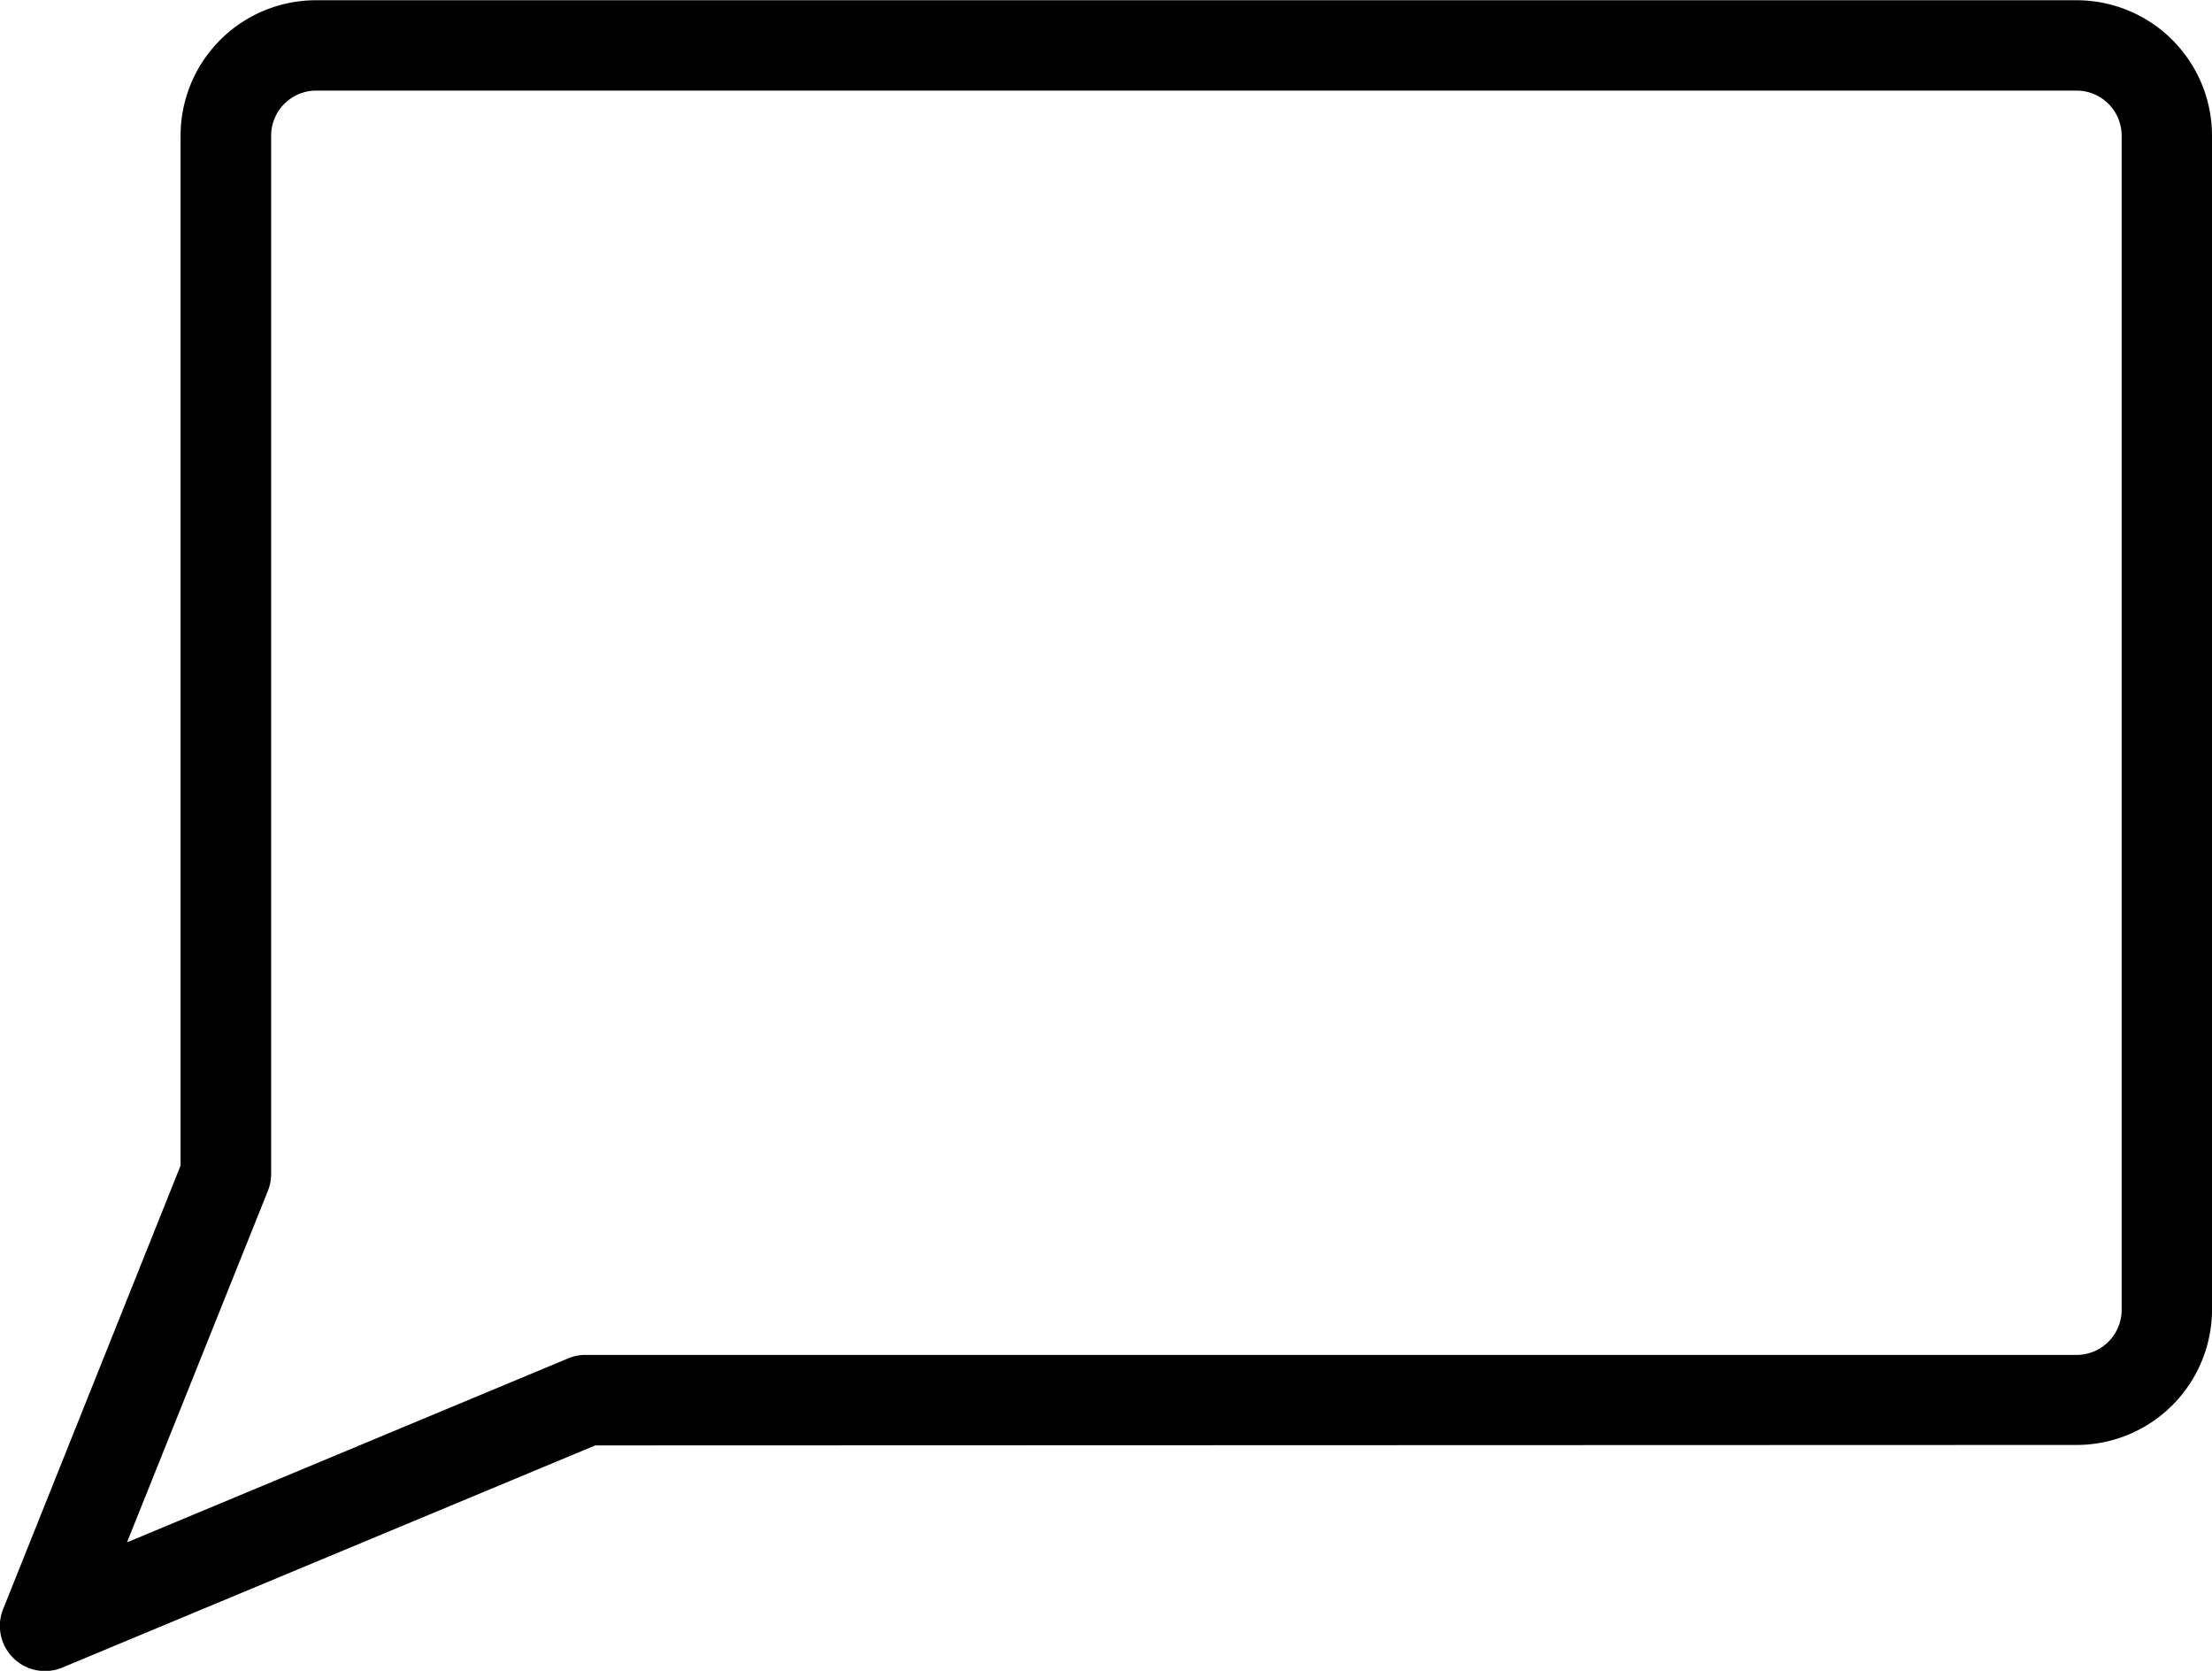 <svg id="_046-chat-1" data-name="046-chat-1" xmlns="http://www.w3.org/2000/svg" width="18.829" height="14.218" viewBox="0 0 18.829 14.218">
  <g id="Group_49" data-name="Group 49" transform="translate(0 0)">
    <g id="Group_48" data-name="Group 48" transform="translate(0 0)">
      <path id="Path_96" data-name="Path 96" d="M18.676,59.241a1.153,1.153,0,0,0,1.153-1.153V48.1a1.153,1.153,0,0,0-1.153-1.153H3.69A1.153,1.153,0,0,0,2.537,48.1v8.764l-1.51,3.773a.384.384,0,0,0,.5.5l4.54-1.892ZM5.847,58.5l-3.766,1.57,1.2-2.993a.389.389,0,0,0,.027-.143V48.1a.384.384,0,0,1,.384-.384H18.676a.384.384,0,0,1,.384.384v9.991a.384.384,0,0,1-.384.384H6A.384.384,0,0,0,5.847,58.5Z" transform="translate(-1 -46.945)"/>
    </g>
  </g>
</svg>
